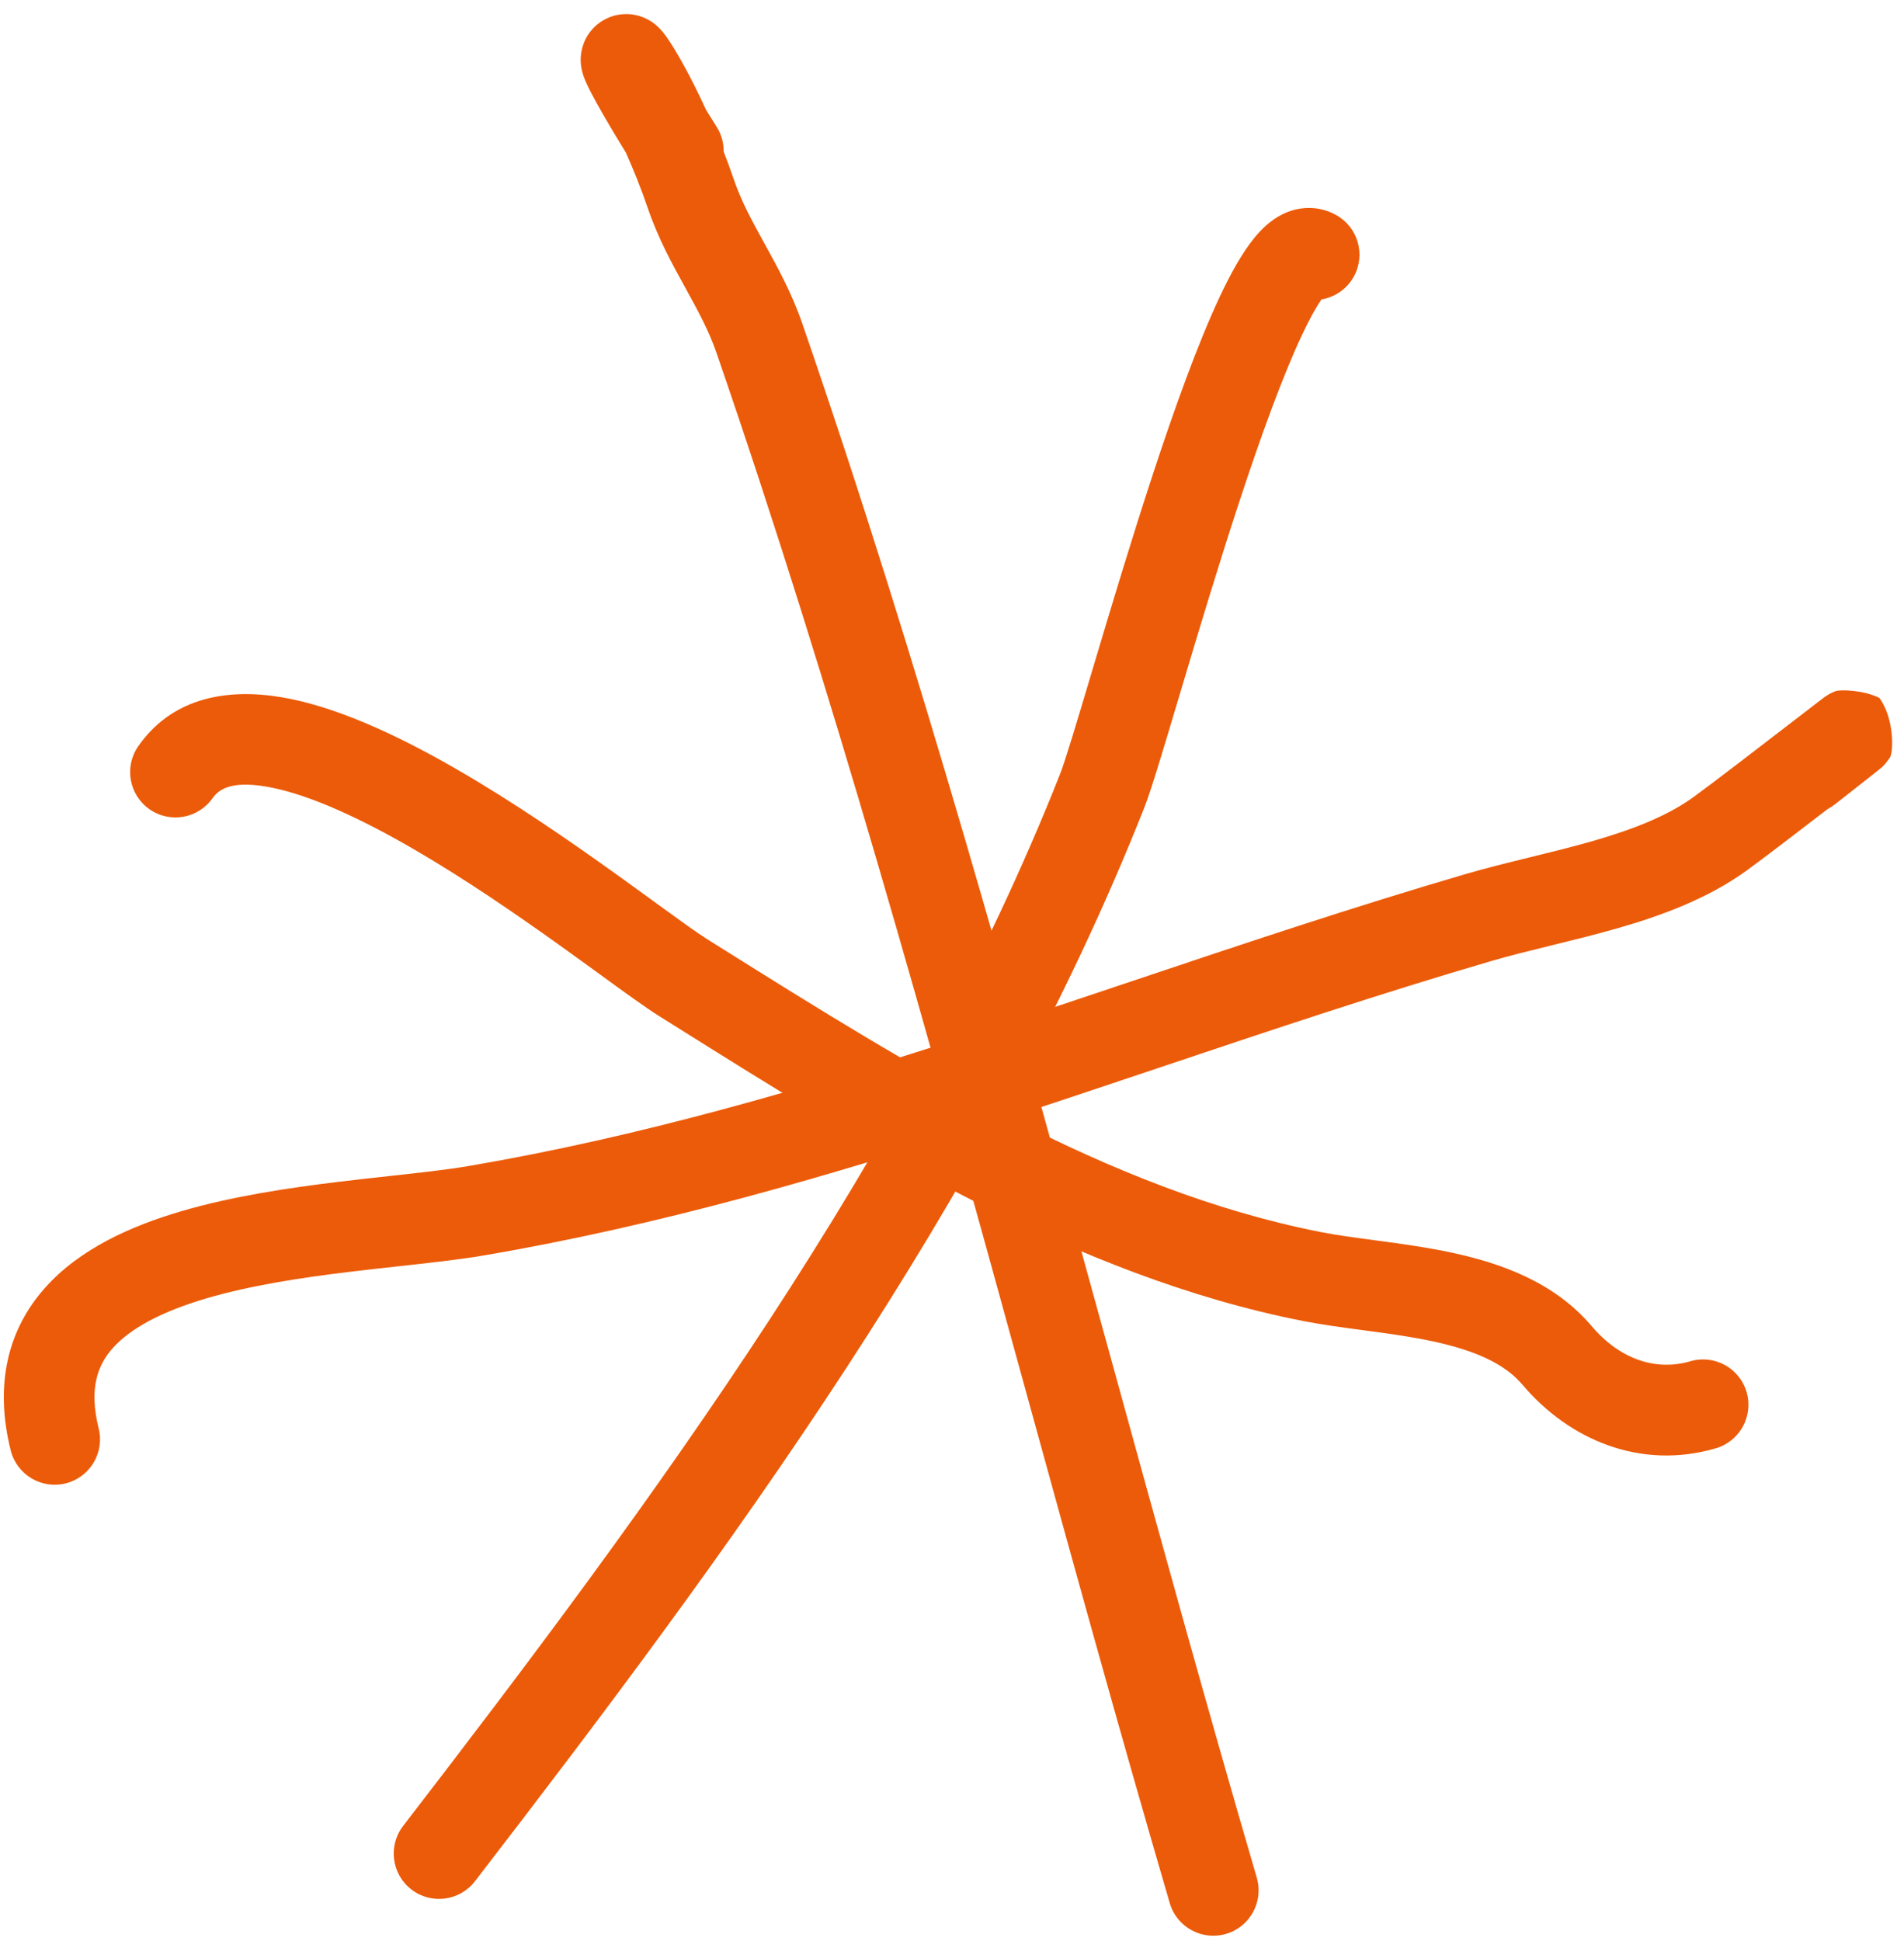 <svg width="105" height="107" viewBox="0 0 105 107" fill="none" xmlns="http://www.w3.org/2000/svg">
<path fill-rule="evenodd" clip-rule="evenodd" d="M39.907 8.357C40.1 8.853 40.288 9.368 40.469 9.896C40.876 11.088 41.459 12.159 42.169 13.446L42.206 13.513C42.88 14.737 43.666 16.163 44.237 17.819C50.751 36.703 56.025 55.862 61.288 74.983C63.913 84.519 66.535 94.046 69.308 103.524C69.695 104.849 68.935 106.238 67.61 106.625C66.285 107.013 64.896 106.253 64.509 104.928C61.688 95.284 59.043 85.674 56.408 76.1C51.172 57.075 45.974 38.189 39.511 19.449C39.091 18.231 38.498 17.145 37.79 15.86L37.753 15.793C37.079 14.571 36.297 13.151 35.737 11.511C35.349 10.375 34.924 9.327 34.516 8.414C33.556 6.857 32.939 5.774 32.589 5.097C32.479 4.885 32.381 4.684 32.303 4.504C32.265 4.416 32.219 4.305 32.177 4.182C32.176 4.18 32.176 4.178 32.175 4.176C32.15 4.103 32.051 3.816 32.029 3.455C32.029 3.454 32.029 3.452 32.028 3.451C32.02 3.318 31.982 2.714 32.339 2.069C32.556 1.677 32.928 1.26 33.49 1.003C34.033 0.755 34.545 0.751 34.898 0.802C35.504 0.891 35.907 1.179 36.005 1.249L36.007 1.25C36.164 1.363 36.278 1.471 36.338 1.53C36.548 1.739 36.713 1.971 36.79 2.082C37.245 2.732 38.071 4.162 38.938 6.059C39.119 6.351 39.313 6.662 39.522 6.992C39.789 7.416 39.914 7.89 39.907 8.357ZM32.666 4.911C32.666 4.911 32.67 4.915 32.678 4.927C32.671 4.917 32.667 4.911 32.666 4.911Z" fill="#EC5B09"/>
<path fill-rule="evenodd" clip-rule="evenodd" d="M100.787 44.609C99.141 45.875 97.207 47.355 96.34 47.984C94.157 49.568 91.558 50.507 89.133 51.199C87.936 51.541 86.726 51.837 85.593 52.115L85.516 52.134C84.341 52.422 83.255 52.689 82.247 52.984C76.076 54.789 70.075 56.803 64.037 58.829C61.021 59.842 57.995 60.857 54.934 61.851C45.81 64.815 36.504 67.541 26.688 69.217C25.354 69.445 23.666 69.63 21.905 69.823C21.043 69.918 20.164 70.015 19.301 70.119C16.564 70.45 13.794 70.876 11.391 71.582C8.94 72.303 7.199 73.225 6.217 74.329C5.381 75.268 4.893 76.555 5.442 78.755C5.776 80.094 4.961 81.451 3.621 81.786C2.282 82.12 0.925 81.305 0.59 79.966C-0.312 76.35 0.425 73.316 2.482 71.005C4.392 68.858 7.212 67.6 9.981 66.785C12.798 65.957 15.907 65.493 18.7 65.156C19.723 65.032 20.683 64.927 21.578 64.829C23.227 64.648 24.656 64.491 25.846 64.288C35.306 62.673 44.343 60.034 53.39 57.096C56.351 56.134 59.327 55.136 62.32 54.131C68.414 52.086 74.582 50.017 80.843 48.185C81.976 47.854 83.171 47.561 84.326 47.278L84.363 47.269C85.525 46.984 86.655 46.707 87.76 46.392C90.015 45.747 91.938 45.001 93.404 43.937C94.461 43.17 97.33 40.961 99.126 39.578L99.144 39.564C99.579 39.229 99.948 38.945 100.204 38.749C100.332 38.65 100.437 38.57 100.508 38.516C100.539 38.492 100.579 38.462 100.614 38.437C100.623 38.431 100.639 38.419 100.658 38.406L100.659 38.405C100.668 38.398 100.724 38.359 100.795 38.316C100.818 38.302 100.876 38.268 100.911 38.249C100.967 38.22 101.131 38.143 101.241 38.1C101.511 38.018 102.77 38.039 103.648 38.484C104.452 39.598 104.424 41.37 104.238 41.745C104.154 41.874 104.014 42.056 103.964 42.115C103.933 42.149 103.88 42.204 103.858 42.226C103.817 42.267 103.782 42.298 103.769 42.31C103.64 42.426 102.832 43.06 101.22 44.324L101.177 44.357C101.053 44.455 100.922 44.539 100.787 44.609Z" fill="#EC5B09"/>
<path fill-rule="evenodd" clip-rule="evenodd" d="M15.068 43.443C12.887 42.985 12.101 43.467 11.724 44.004C10.931 45.135 9.372 45.409 8.241 44.616C7.111 43.823 6.837 42.264 7.63 41.134C9.737 38.129 13.189 37.94 16.094 38.549C19.037 39.166 22.282 40.732 25.282 42.469C28.324 44.231 31.308 46.288 33.753 48.036C34.685 48.703 35.515 49.306 36.237 49.832C37.486 50.74 38.415 51.416 38.998 51.781C39.234 51.929 39.47 52.077 39.706 52.225C50.245 58.829 61.071 65.613 72.815 67.925C73.699 68.099 74.68 68.23 75.798 68.379C75.915 68.395 76.033 68.41 76.153 68.427C77.382 68.591 78.741 68.781 80.081 69.069C82.705 69.634 85.696 70.661 87.772 73.111C89.328 74.949 91.319 75.608 93.218 75.053C94.543 74.665 95.932 75.425 96.32 76.75C96.707 78.076 95.947 79.464 94.622 79.852C90.475 81.064 86.535 79.388 83.957 76.343C82.972 75.181 81.336 74.454 79.029 73.957C77.903 73.715 76.72 73.547 75.489 73.382C75.367 73.366 75.245 73.35 75.121 73.333C74.035 73.188 72.894 73.036 71.85 72.831C59.181 70.337 47.661 63.114 37.365 56.658C37.023 56.444 36.683 56.231 36.344 56.018C35.616 55.562 34.438 54.706 33.048 53.696C32.356 53.193 31.612 52.652 30.845 52.104C28.44 50.384 25.609 48.437 22.776 46.796C19.9 45.13 17.212 43.892 15.068 43.443Z" fill="#EC5B09"/>
<path fill-rule="evenodd" clip-rule="evenodd" d="M64.944 38.67C64.147 41.342 63.479 43.581 63.112 44.509C54.597 66.048 40.056 85.728 26.193 103.721C25.351 104.815 23.781 105.019 22.687 104.176C21.593 103.333 21.39 101.764 22.233 100.67C36.118 82.647 50.238 63.474 58.462 42.67C58.745 41.955 59.368 39.869 60.253 36.903L60.362 36.538C61.278 33.47 62.411 29.695 63.601 26.077C64.784 22.482 66.056 18.942 67.257 16.381C67.844 15.13 68.494 13.936 69.201 13.082C69.544 12.666 70.051 12.144 70.738 11.807C71.532 11.418 72.618 11.272 73.67 11.848C74.881 12.511 75.326 14.03 74.663 15.241C74.278 15.943 73.606 16.387 72.874 16.508C72.596 16.907 72.227 17.56 71.784 18.505C70.719 20.775 69.525 24.072 68.351 27.64C67.185 31.184 66.07 34.898 65.154 37.968C65.083 38.205 65.013 38.439 64.944 38.67Z" fill="#EC5B09"/>
</svg>
